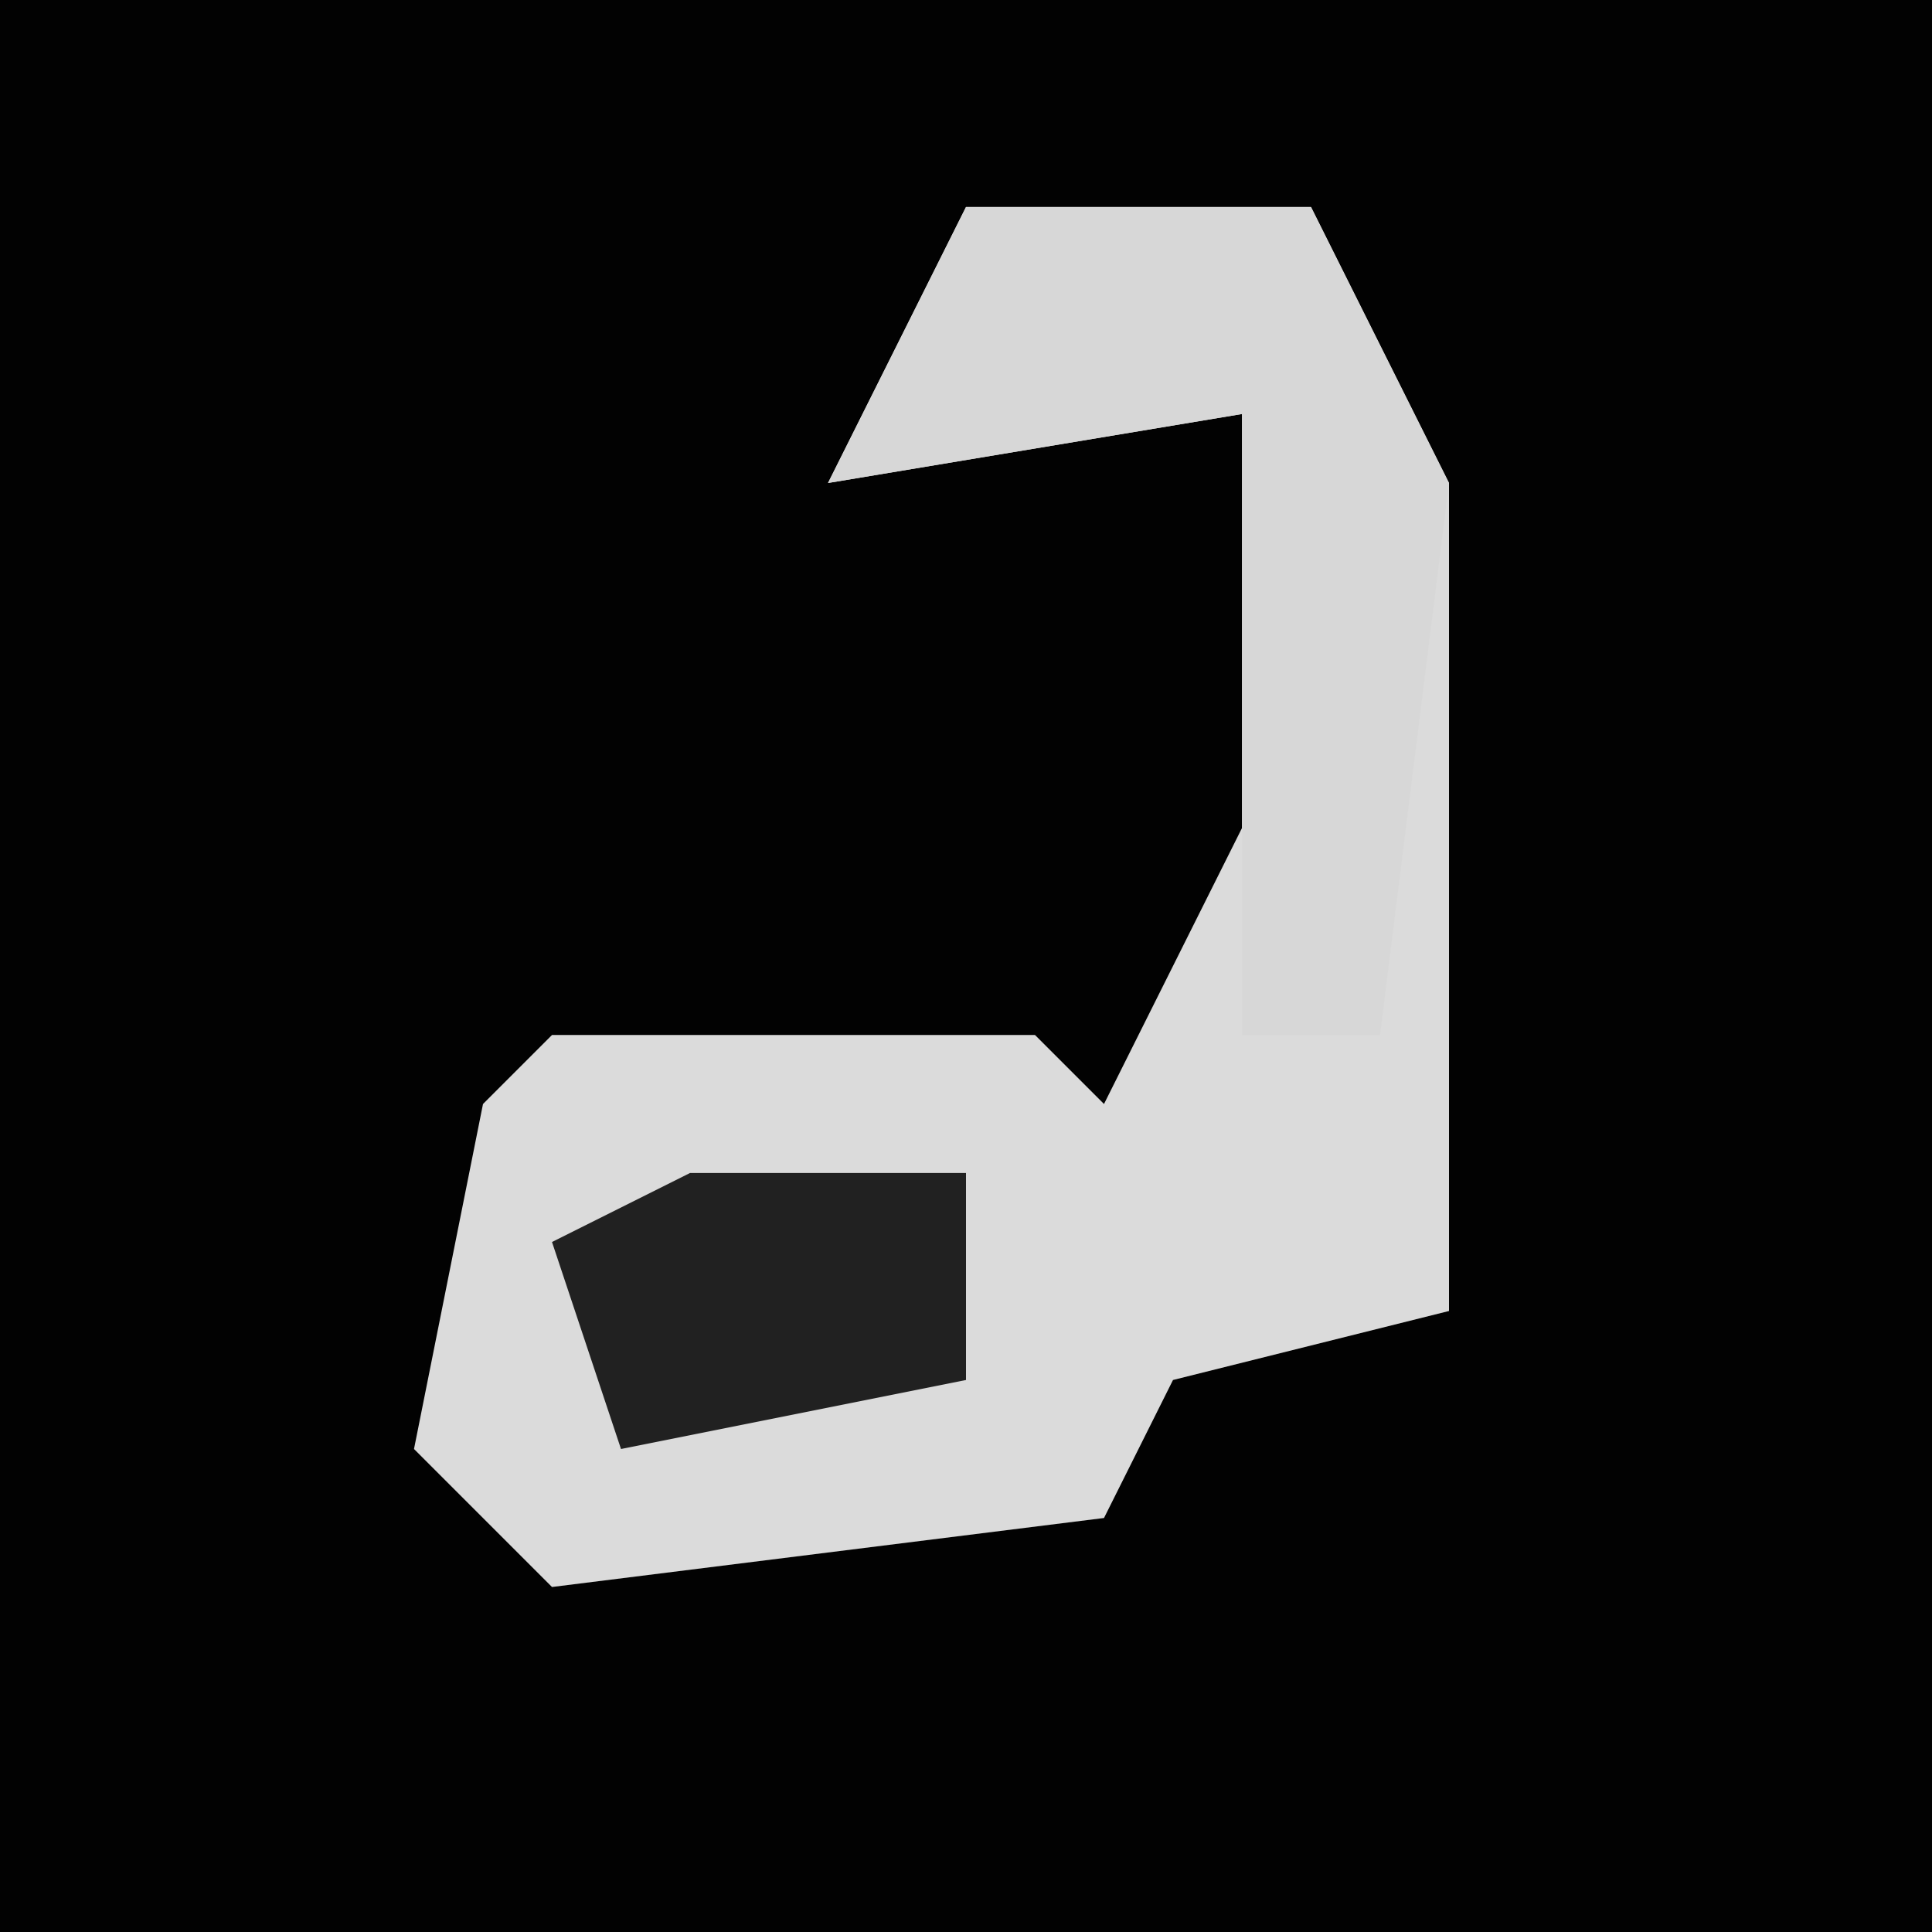 <?xml version="1.0" encoding="UTF-8"?>
<svg version="1.1" xmlns="http://www.w3.org/2000/svg" width="28" height="28">
<path d="M0,0 L28,0 L28,28 L0,28 Z " fill="#020202" transform="translate(0,0)"/>
<path d="M0,0 L5,0 L7,4 L7,16 L3,17 L2,19 L-6,20 L-8,18 L-7,13 L-6,12 L1,12 L2,13 L4,9 L4,3 L-2,4 Z " fill="#DBDBDB" transform="translate(14,3)"/>
<path d="M0,0 L5,0 L7,4 L6,12 L4,12 L4,3 L-2,4 Z " fill="#D7D7D7" transform="translate(14,3)"/>
<path d="M0,0 L4,0 L4,3 L-1,4 L-2,1 Z " fill="#212121" transform="translate(10,17)"/>
</svg>
